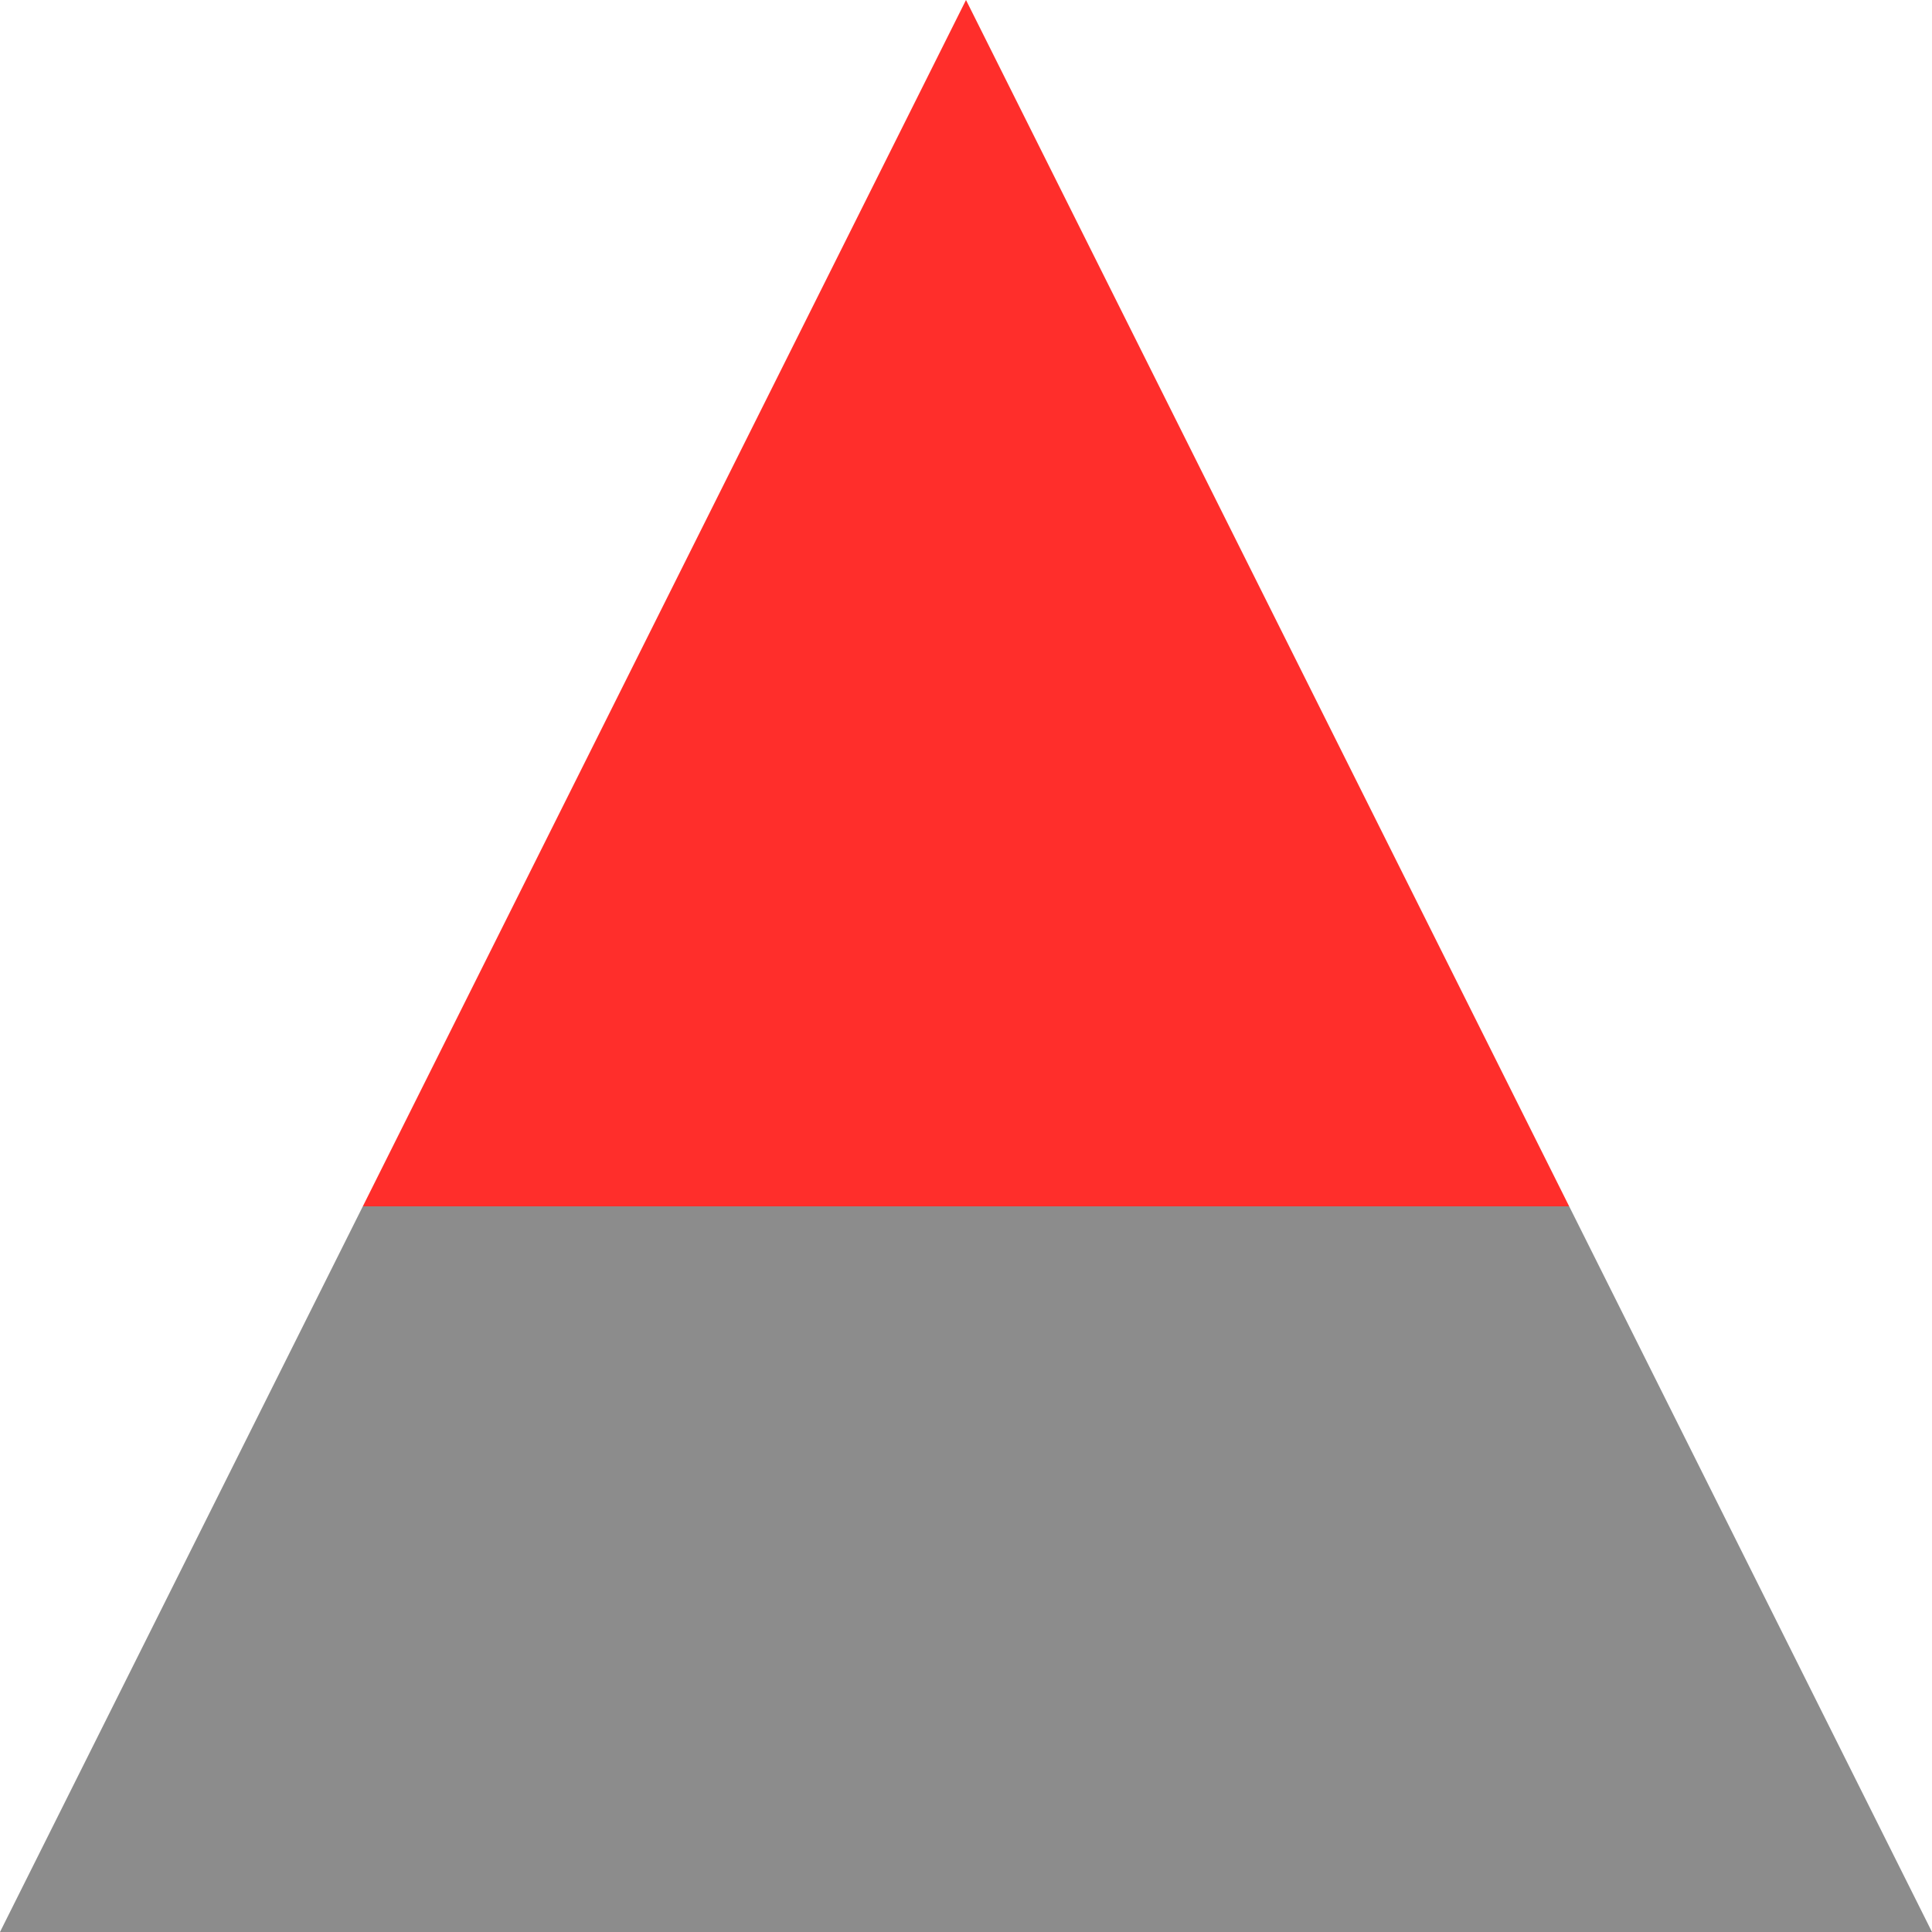 <?xml version="1.0" encoding="UTF-8" standalone="no"?>
<svg
   width="16"
   height="16"
   id="svg2985"
   version="1.1"
   xmlns:xlink="http://www.w3.org/1999/xlink"
   xmlns="http://www.w3.org/2000/svg"
   xmlns:svg="http://www.w3.org/2000/svg"
   xmlns:rdf="http://www.w3.org/1999/02/22-rdf-syntax-ns#"
   xmlns:cc="http://creativecommons.org/ns#"
   xmlns:dc="http://purl.org/dc/elements/1.1/">
  <defs
     id="defs2987">
    <linearGradient
       id="linearGradient31394">
      <stop
         style="stop-color:#8c8c8c;stop-opacity:1"
         offset="0"
         id="stop31386" />
      <stop
         style="stop-color:#8c8c8c;stop-opacity:1"
         offset="0.376"
         id="stop33171" />
      <stop
         style="stop-color:#ff2e2b;stop-opacity:1"
         offset="0.376"
         id="stop40365" />
      <stop
         id="stop31392"
         offset="1"
         style="stop-color:#ff2e2b;stop-opacity:1" />
    </linearGradient>
    <linearGradient
       id="linearGradient5090">
      <stop
         style="stop-color:#435800;stop-opacity:1;"
         offset="0"
         id="stop5088" />
    </linearGradient>
    <linearGradient
       id="linearGradient6402">
      <stop
         id="stop6404"
         offset="0"
         style="stop-color:#000000;stop-opacity:1;" />
      <stop
         id="stop6406"
         offset="1"
         style="stop-color:#000000;stop-opacity:0;" />
    </linearGradient>
    <linearGradient
       id="linearGradient3816">
      <stop
         id="stop3818"
         offset="0"
         style="stop-color:#ffa576;stop-opacity:1;" />
      <stop
         style="stop-color:#f45400;stop-opacity:1;"
         offset="1"
         id="stop3782" />
    </linearGradient>
    <linearGradient
       xlink:href="#linearGradient31394"
       id="linearGradient35987"
       gradientUnits="userSpaceOnUse"
       gradientTransform="matrix(1.067,0,0,1.067,-9.201,53.427)"
       x1="288"
       y1="29.6"
       x2="288"
       y2="14.6" />
  </defs>
  <g
     id="layer1"
     style="display:inline"
     transform="translate(-290,-69)">
    <path
       style="fill:url(#linearGradient35987);fill-opacity:1;stroke:none;stroke-width:0.5;stroke-linecap:butt;stroke-linejoin:round;stroke-miterlimit:4;stroke-dasharray:none;stroke-opacity:1"
       d="M 306,85 298,69 290,85"
       id="path6328-0-1-9" />
  </g>
</svg>
